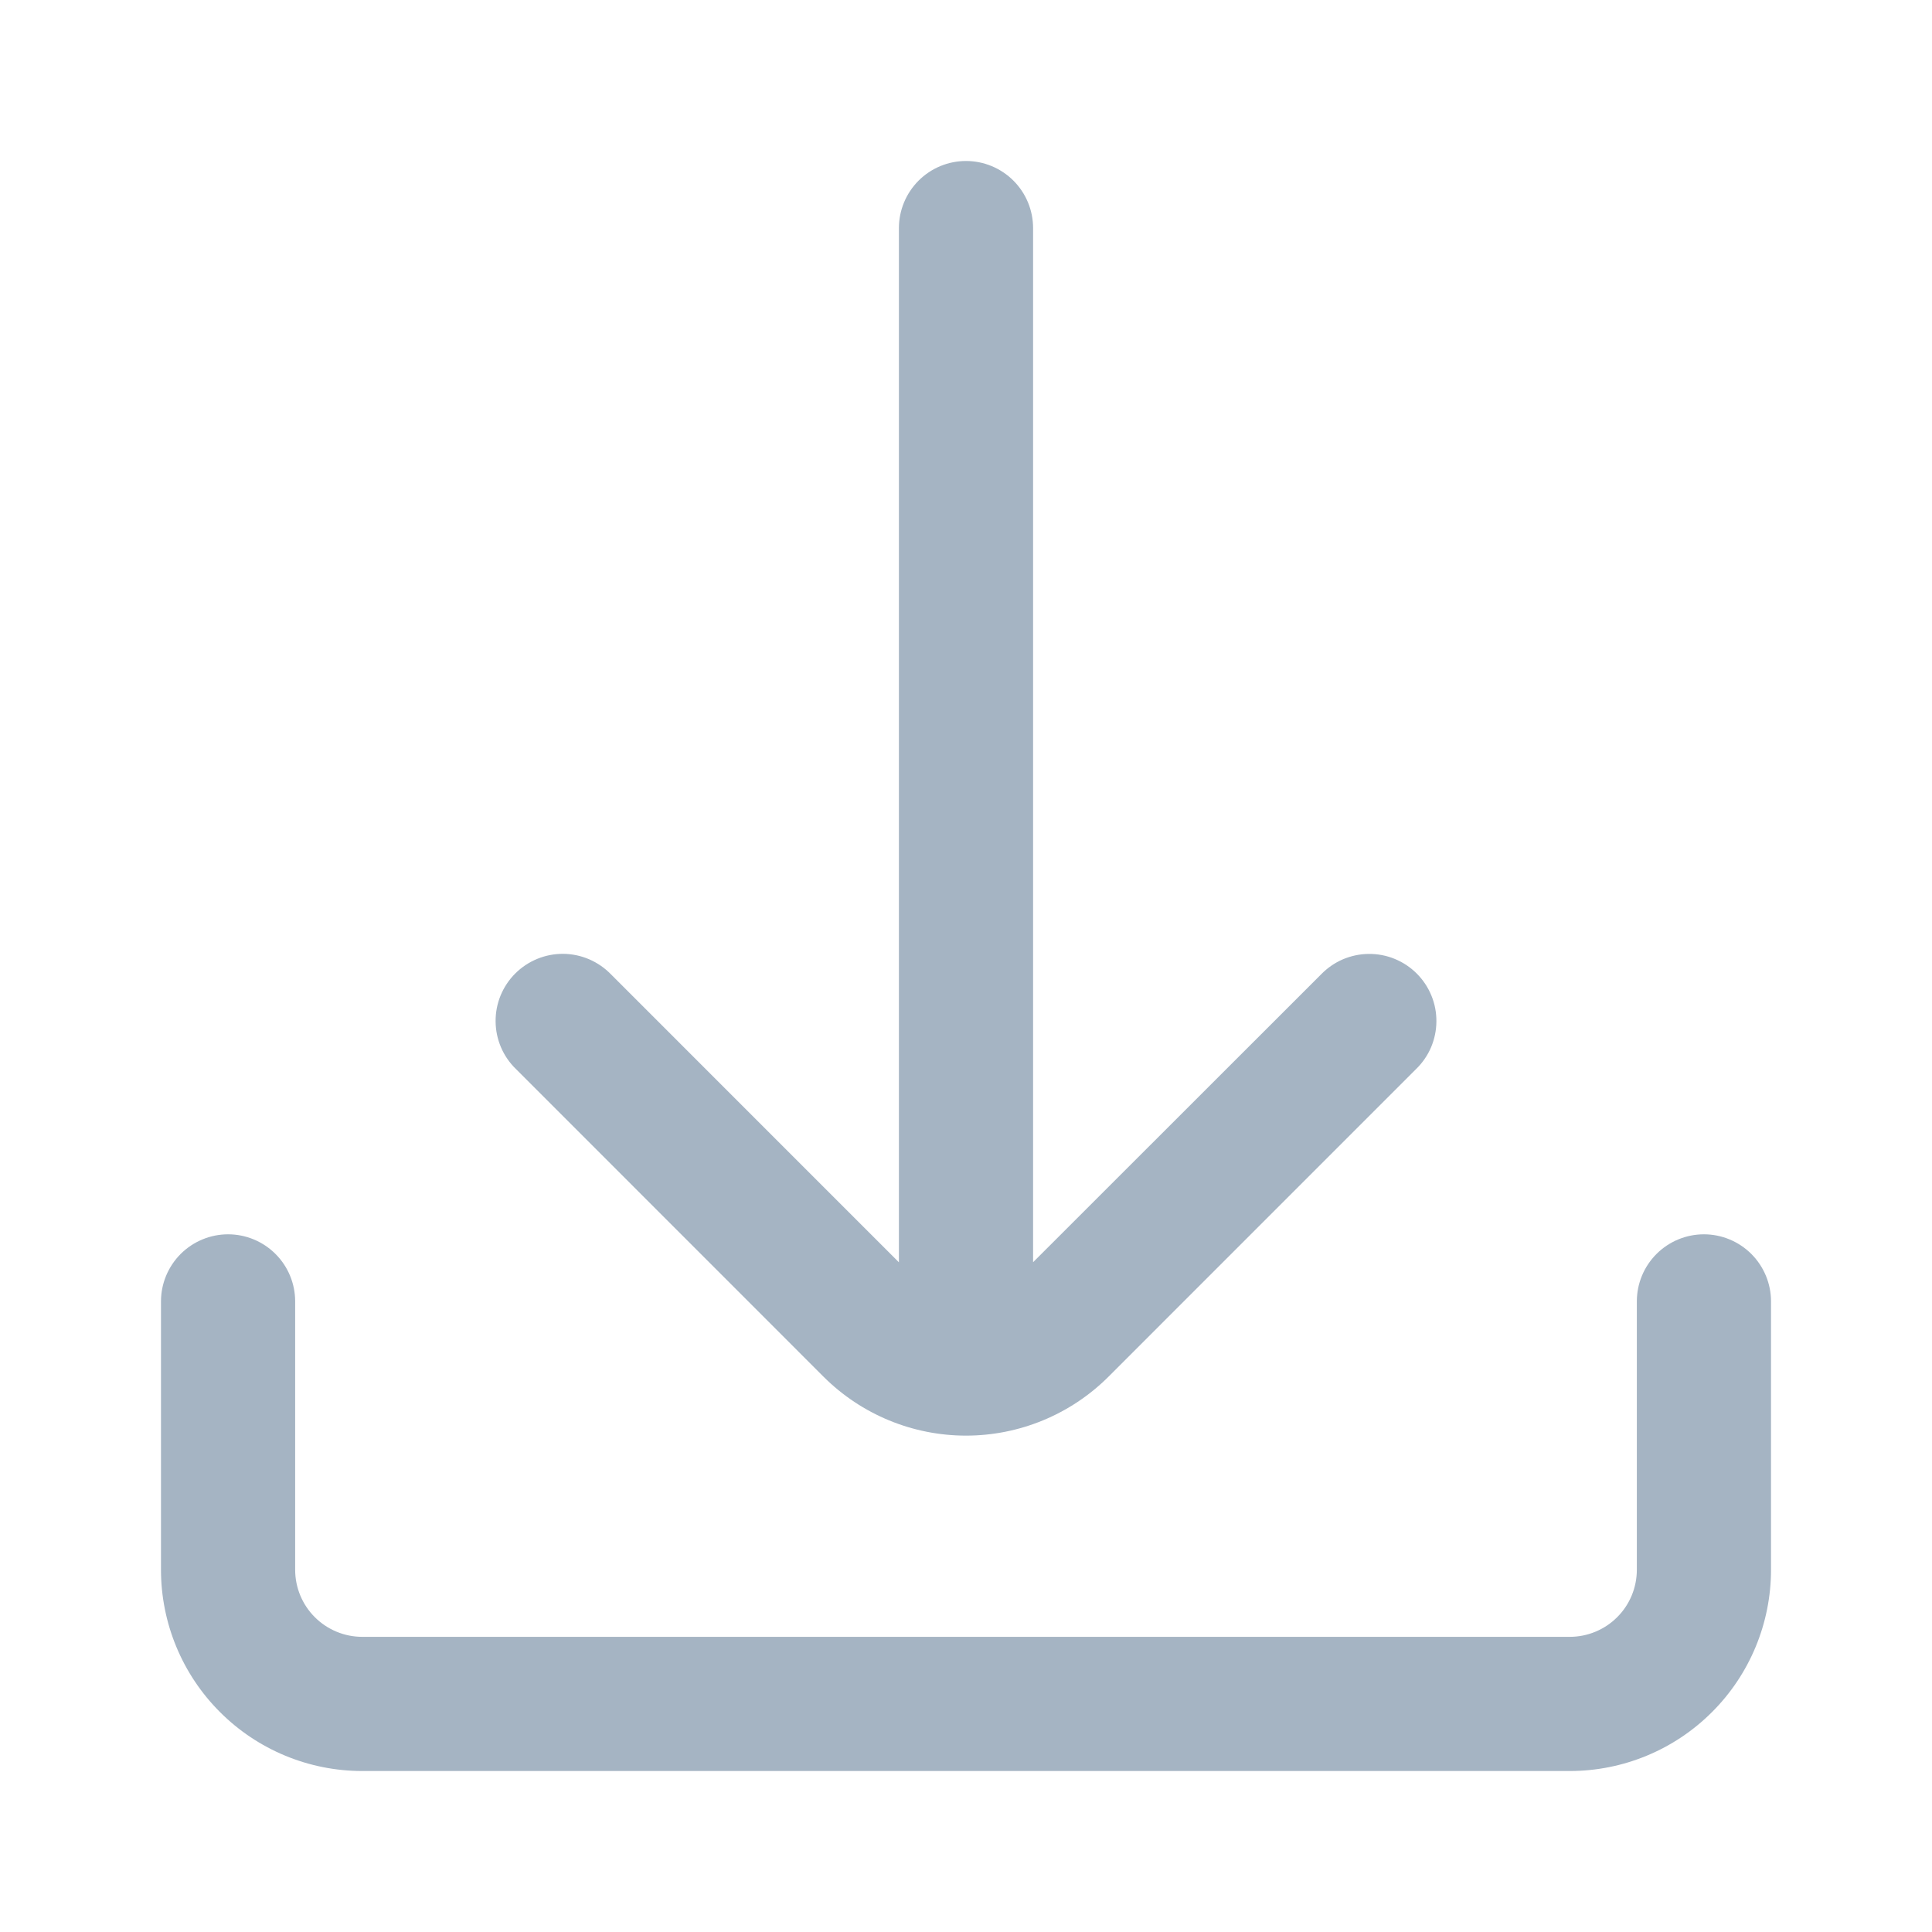 <svg width="40" height="40" viewBox="0 0 40 40" fill="none" xmlns="http://www.w3.org/2000/svg">
<path d="M35.278 25.555C34.909 25.555 34.556 25.702 34.296 25.962C34.035 26.223 33.889 26.576 33.889 26.944V32.5C33.889 32.868 33.743 33.222 33.482 33.482C33.222 33.742 32.868 33.889 32.5 33.889H7.5C7.132 33.889 6.778 33.742 6.518 33.482C6.257 33.222 6.111 32.868 6.111 32.5V26.944C6.111 26.576 5.965 26.223 5.704 25.962C5.444 25.702 5.091 25.555 4.722 25.555C4.354 25.555 4.001 25.702 3.74 25.962C3.48 26.223 3.333 26.576 3.333 26.944L3.333 32.5C3.333 33.605 3.772 34.665 4.554 35.446C5.335 36.228 6.395 36.667 7.5 36.667H32.5C33.605 36.667 34.665 36.228 35.446 35.446C36.228 34.665 36.667 33.605 36.667 32.5V26.944C36.667 26.576 36.52 26.223 36.26 25.962C35.999 25.702 35.646 25.555 35.278 25.555Z" fill="#A5B4C3"/>
<path d="M10.685 22.136L17.054 28.507C17.837 29.286 18.896 29.723 20 29.723C21.104 29.723 22.163 29.286 22.946 28.507L29.315 22.137C29.448 22.009 29.554 21.856 29.627 21.687C29.699 21.517 29.738 21.335 29.739 21.151C29.741 20.966 29.706 20.783 29.636 20.613C29.566 20.442 29.463 20.287 29.332 20.156C29.202 20.026 29.047 19.923 28.876 19.853C28.706 19.783 28.523 19.748 28.338 19.75C28.154 19.751 27.972 19.79 27.802 19.862C27.633 19.935 27.48 20.041 27.351 20.174L21.389 26.133V4.722C21.389 4.354 21.243 4.001 20.982 3.74C20.722 3.48 20.368 3.333 20 3.333C19.632 3.333 19.278 3.48 19.018 3.74C18.758 4.001 18.611 4.354 18.611 4.722V26.135L12.649 20.172C12.521 20.04 12.367 19.934 12.198 19.861C12.028 19.788 11.846 19.75 11.662 19.748C11.477 19.747 11.294 19.782 11.124 19.852C10.953 19.922 10.798 20.025 10.668 20.155C10.537 20.285 10.434 20.441 10.364 20.611C10.294 20.782 10.259 20.965 10.261 21.149C10.262 21.334 10.301 21.516 10.373 21.685C10.446 21.855 10.552 22.008 10.685 22.136Z" fill="#A5B4C3"/>
</svg>
